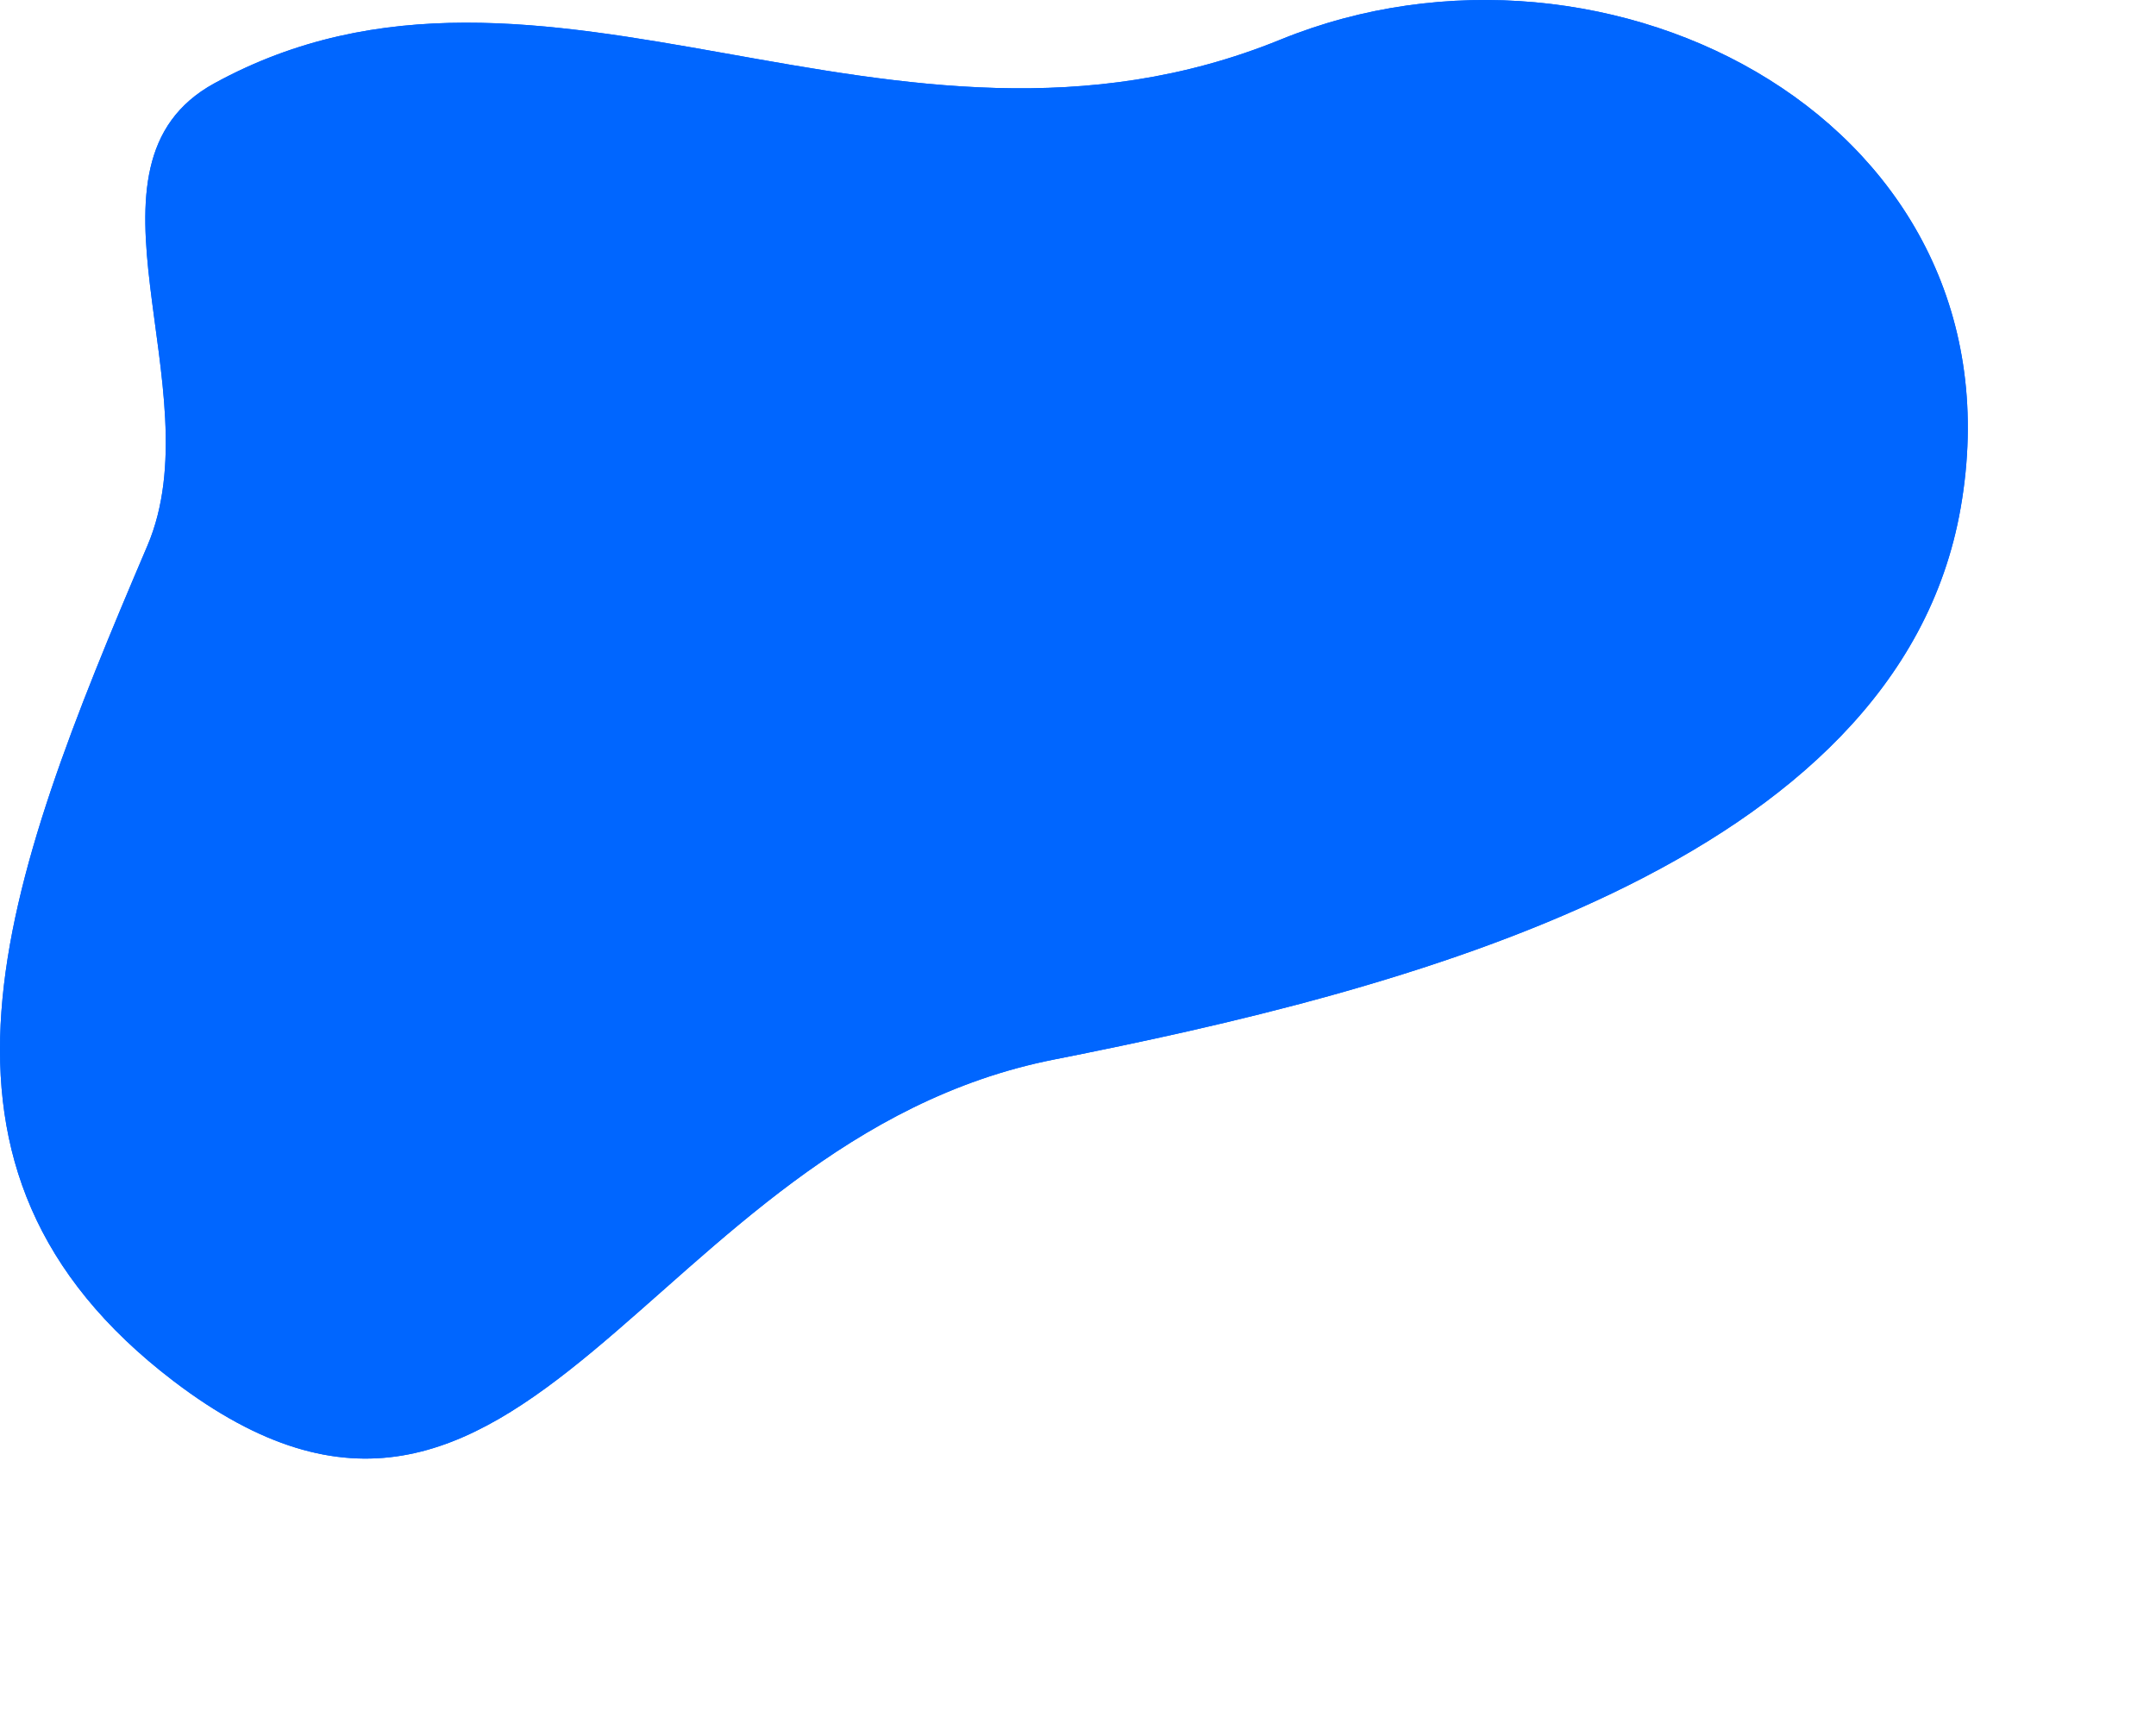 <svg xmlns:xlink="http://www.w3.org/1999/xlink" xmlns="http://www.w3.org/2000/svg" width="856.078" height="682" viewBox="0 0 856.078 682" style="transition-delay: 0ms;">
<path fill="#0066FF" d="M85.107,33.083C215.912,-38.54,353.911,78.704,508.493,15.707C638.959,-37.461,805.185,49.27,778.51,201.677C753.525,344.431,554.991,393.688,418.497,420.686C256.289,452.772,208.754,655.066,68.85,548.304C-41.761,463.895,0.811,351.954,58.516,216.697C85.135,154.303,25.941,65.481,85.107,33.083C85.107,33.083,85.107,33.083,85.107,33.083"></path>
<path fill="#0066FF" d="M85.107,33.083c130.805-71.623,268.804,45.621,423.386-17.376c130.466-53.168,296.692,33.563,270.017,185.97
		c-24.985,142.754-223.519,192.011-360.013,219.009C256.289,452.772,208.754,655.066,68.85,548.304
		c-110.611-84.409-68.039-196.35-10.334-331.607C85.135,154.303,25.941,65.481,85.107,33.083z"></path>
<desc>Created with Snap</desc><defs></defs></svg>